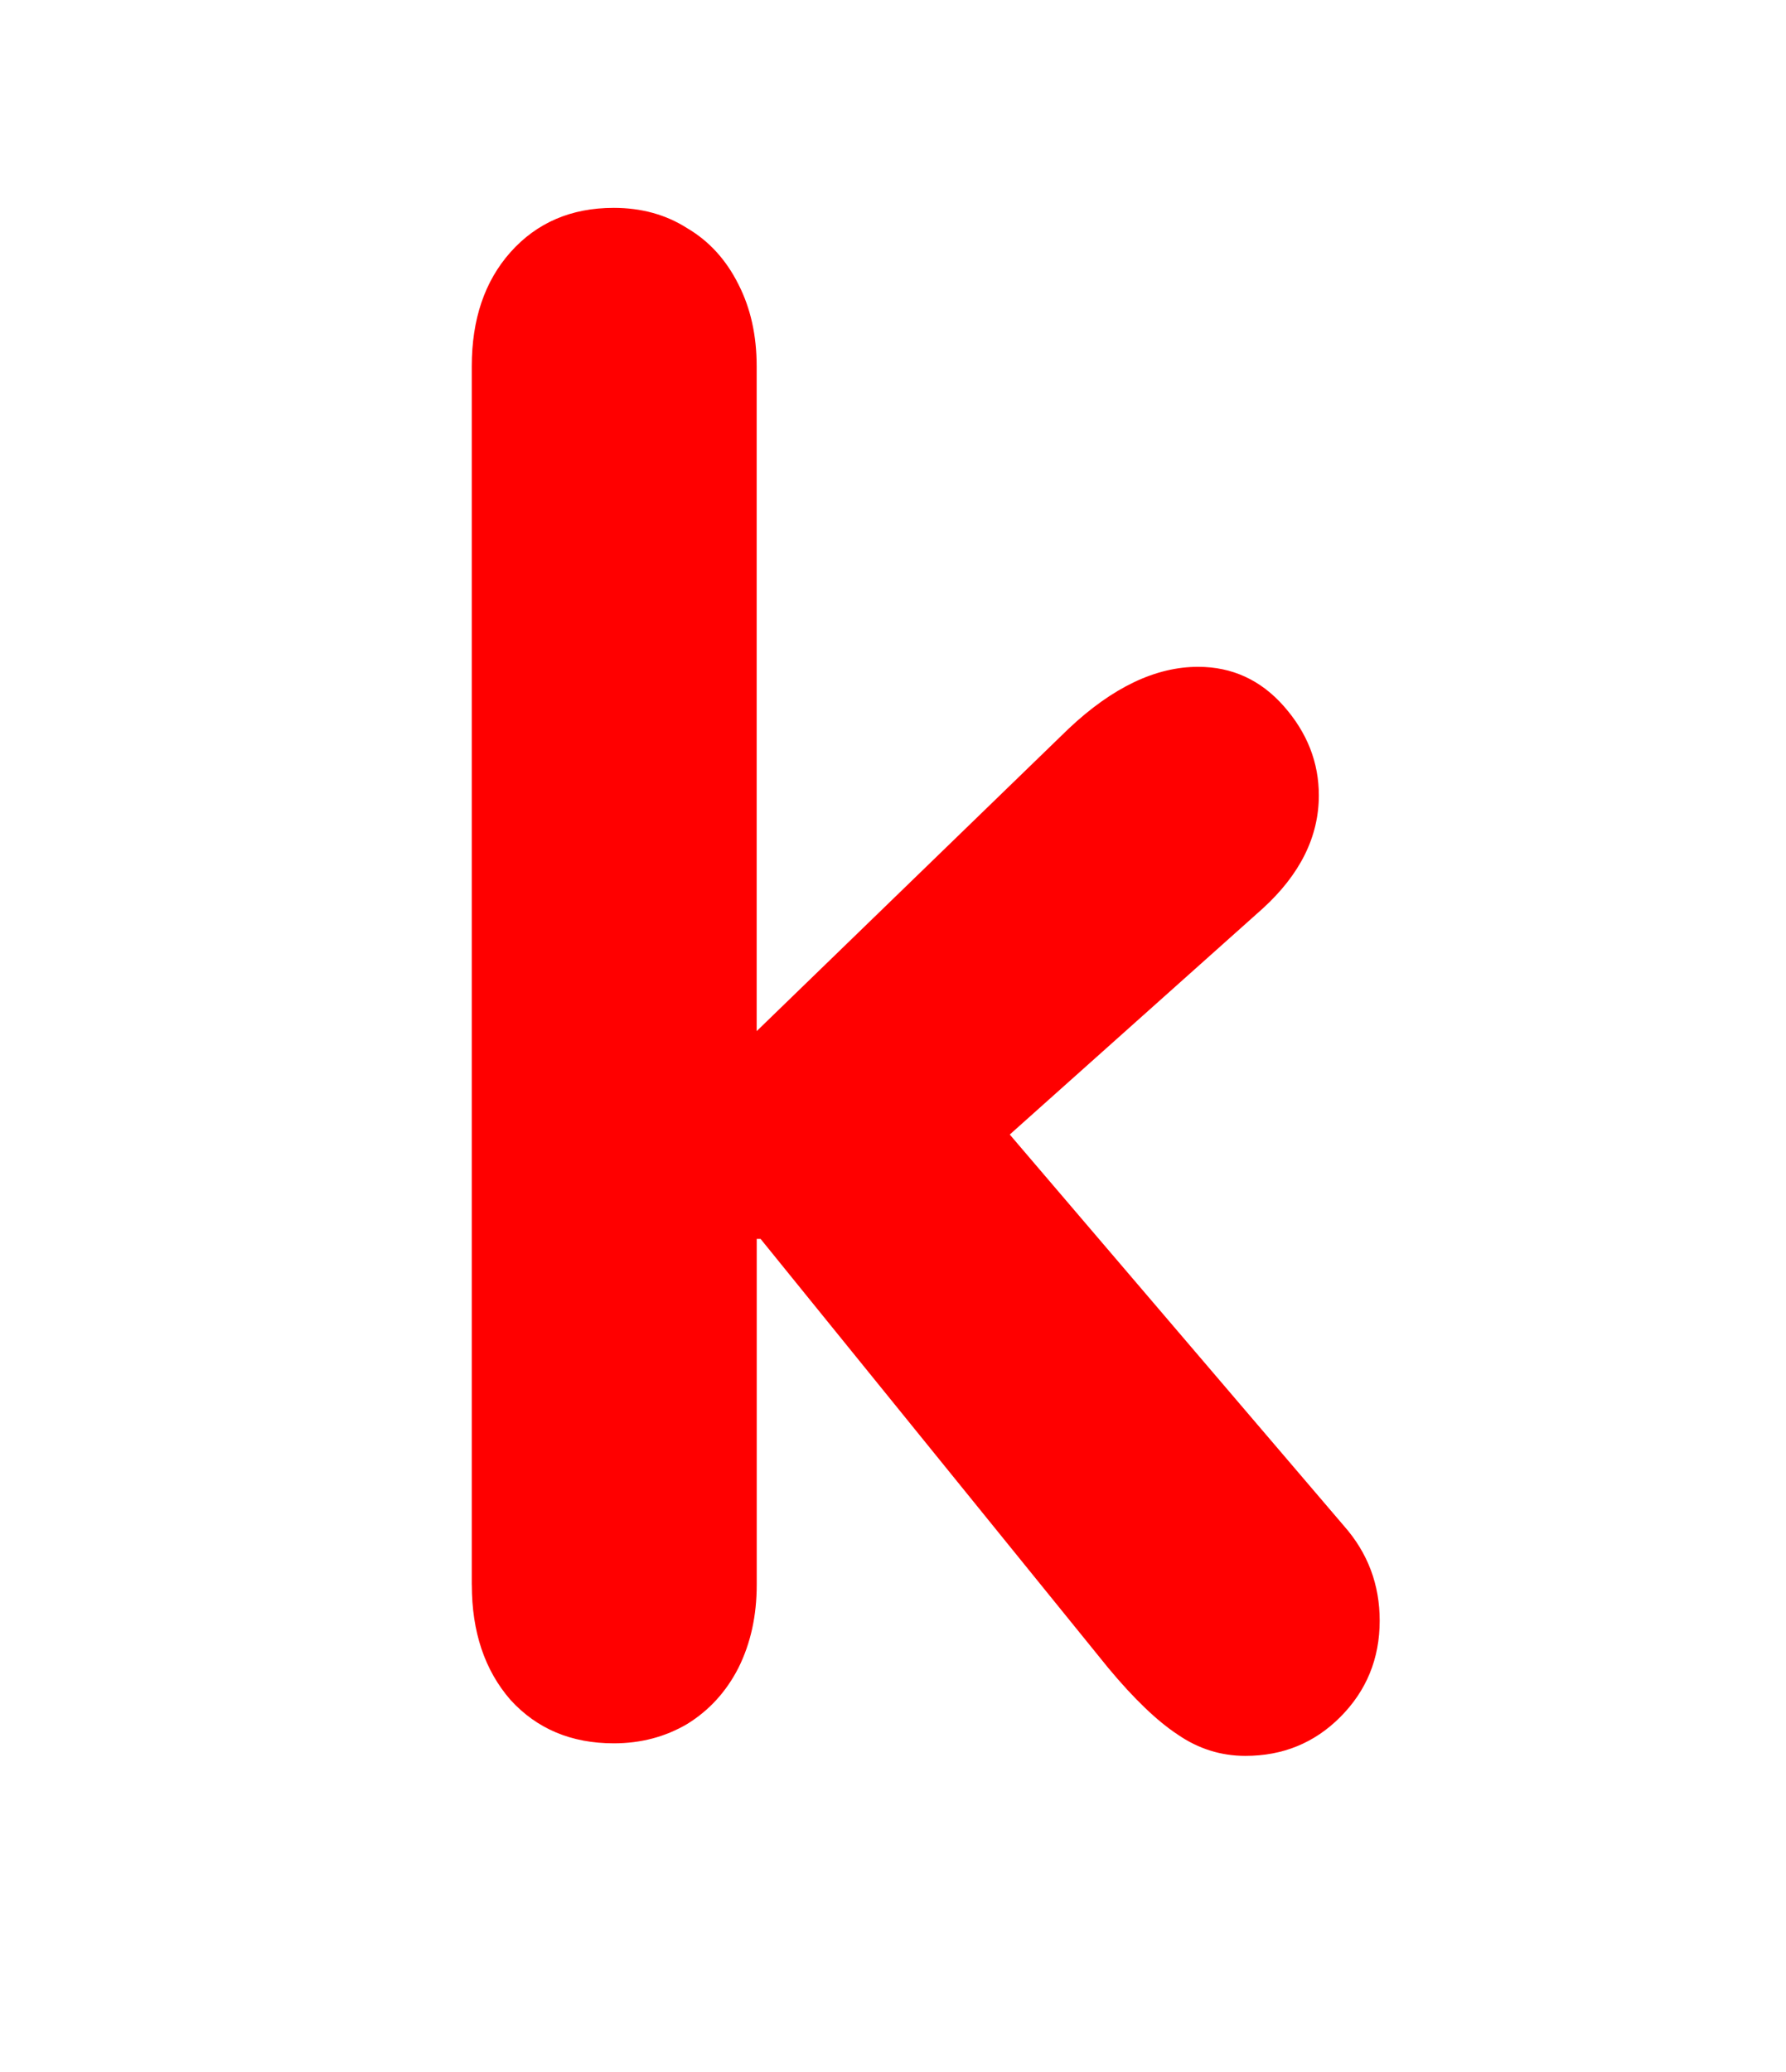 <svg version="1.1" xmlns="http://www.w3.org/2000/svg" xmlns:xlink="http://www.w3.org/1999/xlink" width="37.6" height="43.6" viewBox="0,0,37.6,43.6"><g transform="translate(-221.2,-158.2)"><g data-paper-data="{&quot;isPaintingLayer&quot;:true}" fill-rule="nonzero" stroke="none" stroke-linecap="butt" stroke-linejoin="miter" stroke-miterlimit="10" stroke-dasharray="" stroke-dashoffset="0" style="mix-blend-mode: normal"><path d="M221.2,201.8v-43.6h37.6v43.6z" fill="none" stroke-width="0"/><path d="M231.132,191.551v-25.642c0,-0.99 0.271,-1.789 0.813,-2.4c0.556,-0.624 1.281,-0.935 2.176,-0.935c0.583,0 1.098,0.142 1.545,0.427c0.461,0.271 0.82,0.664 1.078,1.179c0.258,0.502 0.386,1.078 0.386,1.728v13.99l6.568,-6.365c0.922,-0.868 1.83,-1.301 2.725,-1.301c0.719,0 1.322,0.278 1.81,0.834c0.488,0.556 0.732,1.179 0.732,1.871c0,0.868 -0.393,1.661 -1.179,2.379l-5.328,4.758l7.036,8.236c0.502,0.569 0.752,1.234 0.752,1.993c0,0.8 -0.278,1.478 -0.834,2.033c-0.542,0.542 -1.207,0.813 -1.993,0.813c-0.515,0 -0.99,-0.149 -1.423,-0.447c-0.434,-0.285 -0.922,-0.752 -1.464,-1.403l-7.32,-9.029h-0.081v7.28c0,0.651 -0.129,1.234 -0.386,1.749c-0.258,0.502 -0.617,0.895 -1.078,1.179c-0.461,0.271 -0.976,0.407 -1.545,0.407c-0.895,0 -1.62,-0.305 -2.176,-0.915c-0.542,-0.624 -0.813,-1.43 -0.813,-2.42z" fill="#ff0000" stroke-width="0.409"/></g></g></svg>